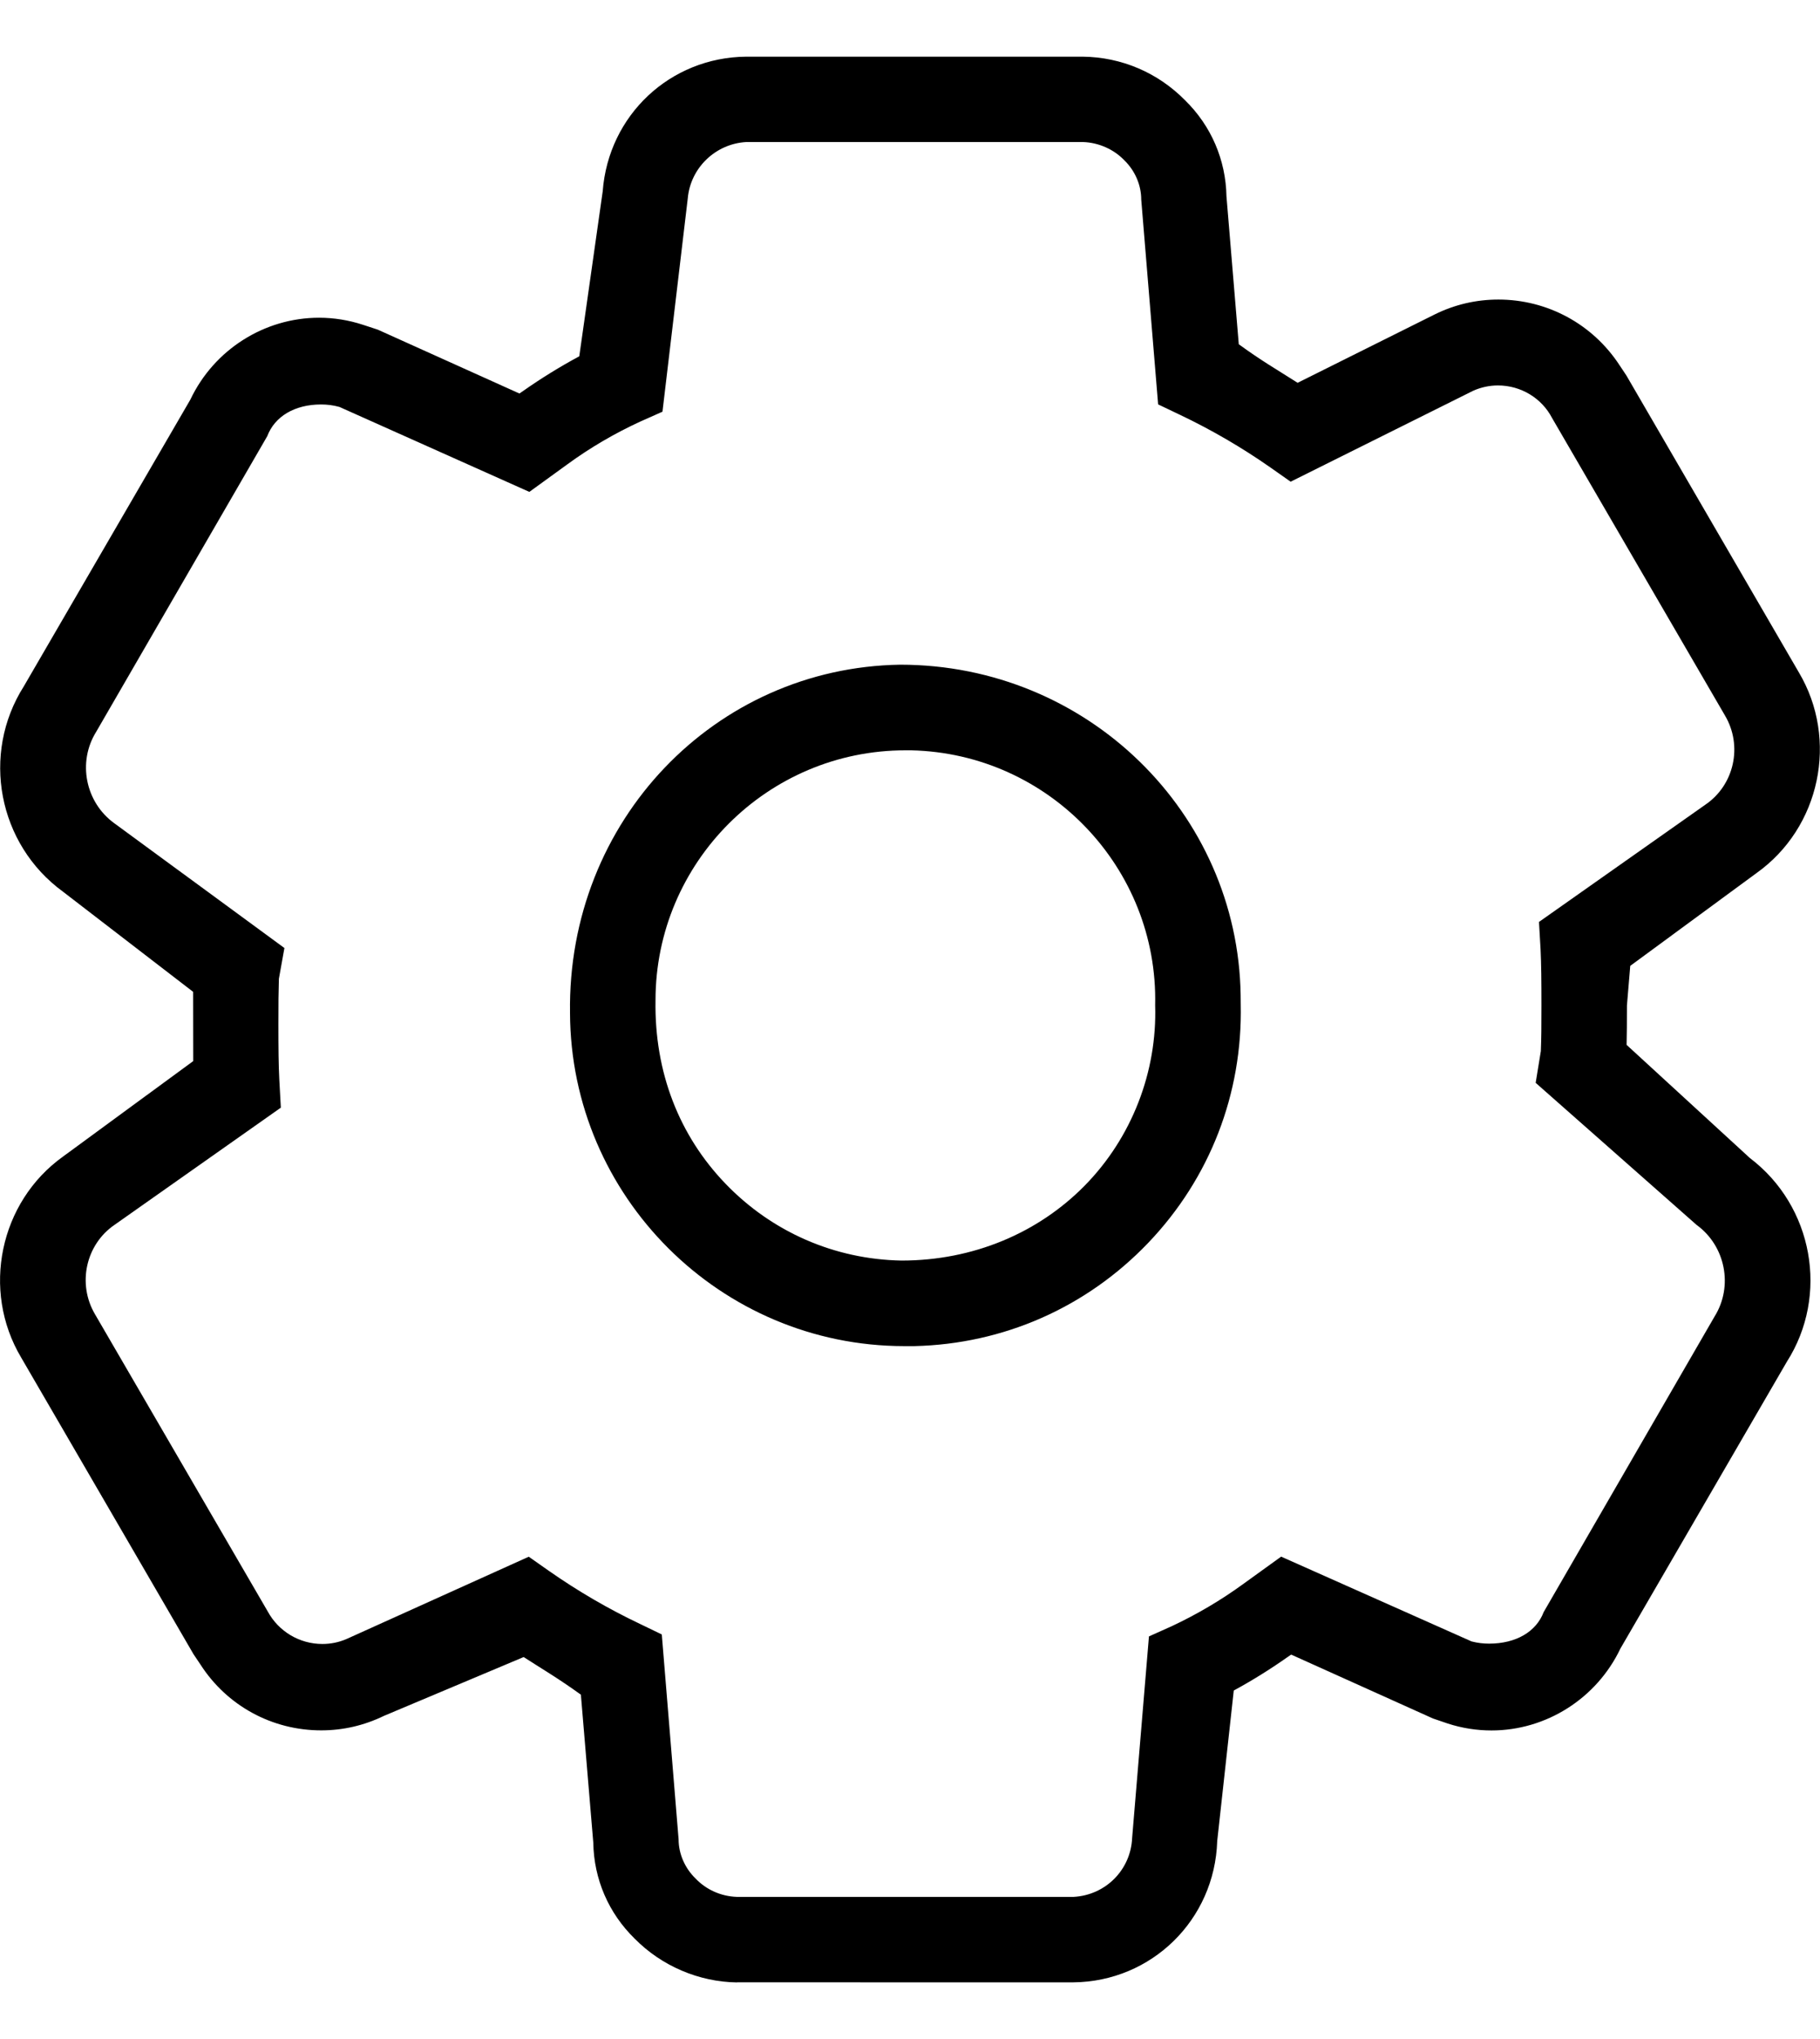 <?xml version="1.0" encoding="utf-8"?>
<!-- Generator: Adobe Illustrator 25.3.1, SVG Export Plug-In . SVG Version: 6.00 Build 0)  -->
<svg version="1.1" id="Layer_1" xmlns="http://www.w3.org/2000/svg" xmlns:xlink="http://www.w3.org/1999/xlink" x="0px" y="0px"
	 viewBox="0 0 21.437 24" style="enable-background:new 0 0 21.437 24;" xml:space="preserve">
<g>
	<path d="M10.649,15.845c-2.162-0.001-3.928-1.76-3.935-3.922C6.681,9.657,8.425,7.858,10.602,7.824c0,0,0,0,0.001,0
		c2.206,0,3.977,1.744,4.01,3.888l0.001,0.109c0.023,1.053-0.364,2.05-1.09,2.809
		c-0.727,0.76-1.705,1.191-2.755,1.215L10.649,15.845z M10.664,8.832c-1.623,0-2.943,1.32-2.943,2.943
		c-0.014,0.846,0.279,1.593,0.826,2.16s1.282,0.888,2.07,0.903c0.001,0,0.001,0,0.002,0
		c0.841,0,1.609-0.323,2.161-0.886c0.55-0.561,0.851-1.335,0.826-2.12c0.037-1.615-1.252-2.963-2.872-3
		L10.664,8.832z"/>
	<path d="M8.681,23.335c-0.448-0.006-0.887-0.193-1.204-0.514c-0.309-0.301-0.482-0.702-0.489-1.132L6.842,19.948
		c-0.271-0.196-0.477-0.315-0.674-0.443l-1.645,0.692c-0.235,0.114-0.483,0.171-0.74,0.171
		c-0.579,0-1.11-0.29-1.422-0.775L2.279,19.471l-2.03-3.492c-0.471-0.791-0.254-1.83,0.493-2.365l1.534-1.124
		l-0.001-0.815l-1.533-1.179C-0.024,9.938-0.226,8.876,0.281,8.078l1.961-3.374C2.521,4.115,3.115,3.74,3.758,3.74
		c0.175,0,0.349,0.028,0.517,0.083L4.449,3.88l1.669,0.752l0.048-0.033C6.376,4.452,6.596,4.316,6.823,4.194
		l0.276-1.942c0.068-0.897,0.795-1.577,1.69-1.585h3.964c0.456,0.005,0.885,0.188,1.205,0.513
		c0.308,0.301,0.48,0.702,0.488,1.131l0.145,1.741c0.26,0.19,0.456,0.303,0.644,0.423l0.049,0.031l1.613-0.804
		c0.236-0.117,0.489-0.176,0.752-0.176c0.576,0,1.109,0.288,1.425,0.77l0.082,0.123l2.031,3.494
		c0.472,0.792,0.253,1.83-0.498,2.364l-1.487,1.092l-0.039,0.466c0,0.213-0.001,0.34-0.004,0.464l1.452,1.332
		c0.746,0.565,0.935,1.616,0.435,2.399l-1.96,3.375c-0.28,0.588-0.875,0.964-1.518,0.964l0,0
		c-0.174,0-0.347-0.027-0.514-0.081l-0.176-0.06l-1.67-0.752l-0.048,0.033c-0.202,0.142-0.411,0.272-0.628,0.39
		l-0.195,1.772c-0.029,0.927-0.773,1.654-1.694,1.663H8.681z M7.993,21.652c0,0.167,0.073,0.337,0.199,0.459
		c0.125,0.132,0.299,0.21,0.485,0.217h3.969c0.379-0.021,0.673-0.32,0.689-0.694l0.198-2.372l0.27-0.121
		c0.296-0.139,0.578-0.305,0.839-0.495l0.448-0.323l2.243,0.998c0.074,0.019,0.14,0.026,0.207,0.026
		c0.315,0,0.554-0.139,0.642-0.371l2.014-3.481c0.221-0.355,0.128-0.83-0.213-1.077l-1.895-1.672l0.061-0.374
		c0.006-0.157,0.007-0.28,0.007-0.536c0-0.288-0.002-0.487-0.01-0.656l-0.019-0.328l1.958-1.379
		c0.342-0.231,0.445-0.694,0.232-1.052l-2.036-3.501c-0.122-0.234-0.367-0.383-0.637-0.383
		c-0.1,0-0.197,0.021-0.289,0.061l-2.153,1.072l-0.245-0.172c-0.331-0.231-0.686-0.438-1.056-0.614L13.641,4.76
		l-0.199-2.412c0-0.167-0.071-0.336-0.197-0.459c-0.124-0.131-0.304-0.211-0.488-0.217H8.789
		C8.426,1.693,8.133,1.977,8.101,2.334L7.803,4.846L7.542,4.962C7.24,5.101,6.952,5.269,6.685,5.464L6.235,5.79
		L3.998,4.79C3.922,4.769,3.852,4.761,3.781,4.761c-0.309,0-0.545,0.14-0.633,0.373l-2.015,3.48
		C0.911,8.97,1.005,9.444,1.347,9.691l2.003,1.468l-0.065,0.362C3.28,11.684,3.279,11.803,3.279,12.055
		c0,0.285,0.002,0.486,0.011,0.656l0.018,0.327l-1.958,1.379c-0.34,0.232-0.442,0.695-0.231,1.053l2.035,3.499
		c0.127,0.234,0.373,0.382,0.643,0.382c0.098,0,0.193-0.019,0.284-0.058l2.147-0.969l0.235,0.165
		c0.343,0.24,0.704,0.45,1.073,0.625l0.259,0.125L7.993,21.652z"/>
</g>
</svg>
